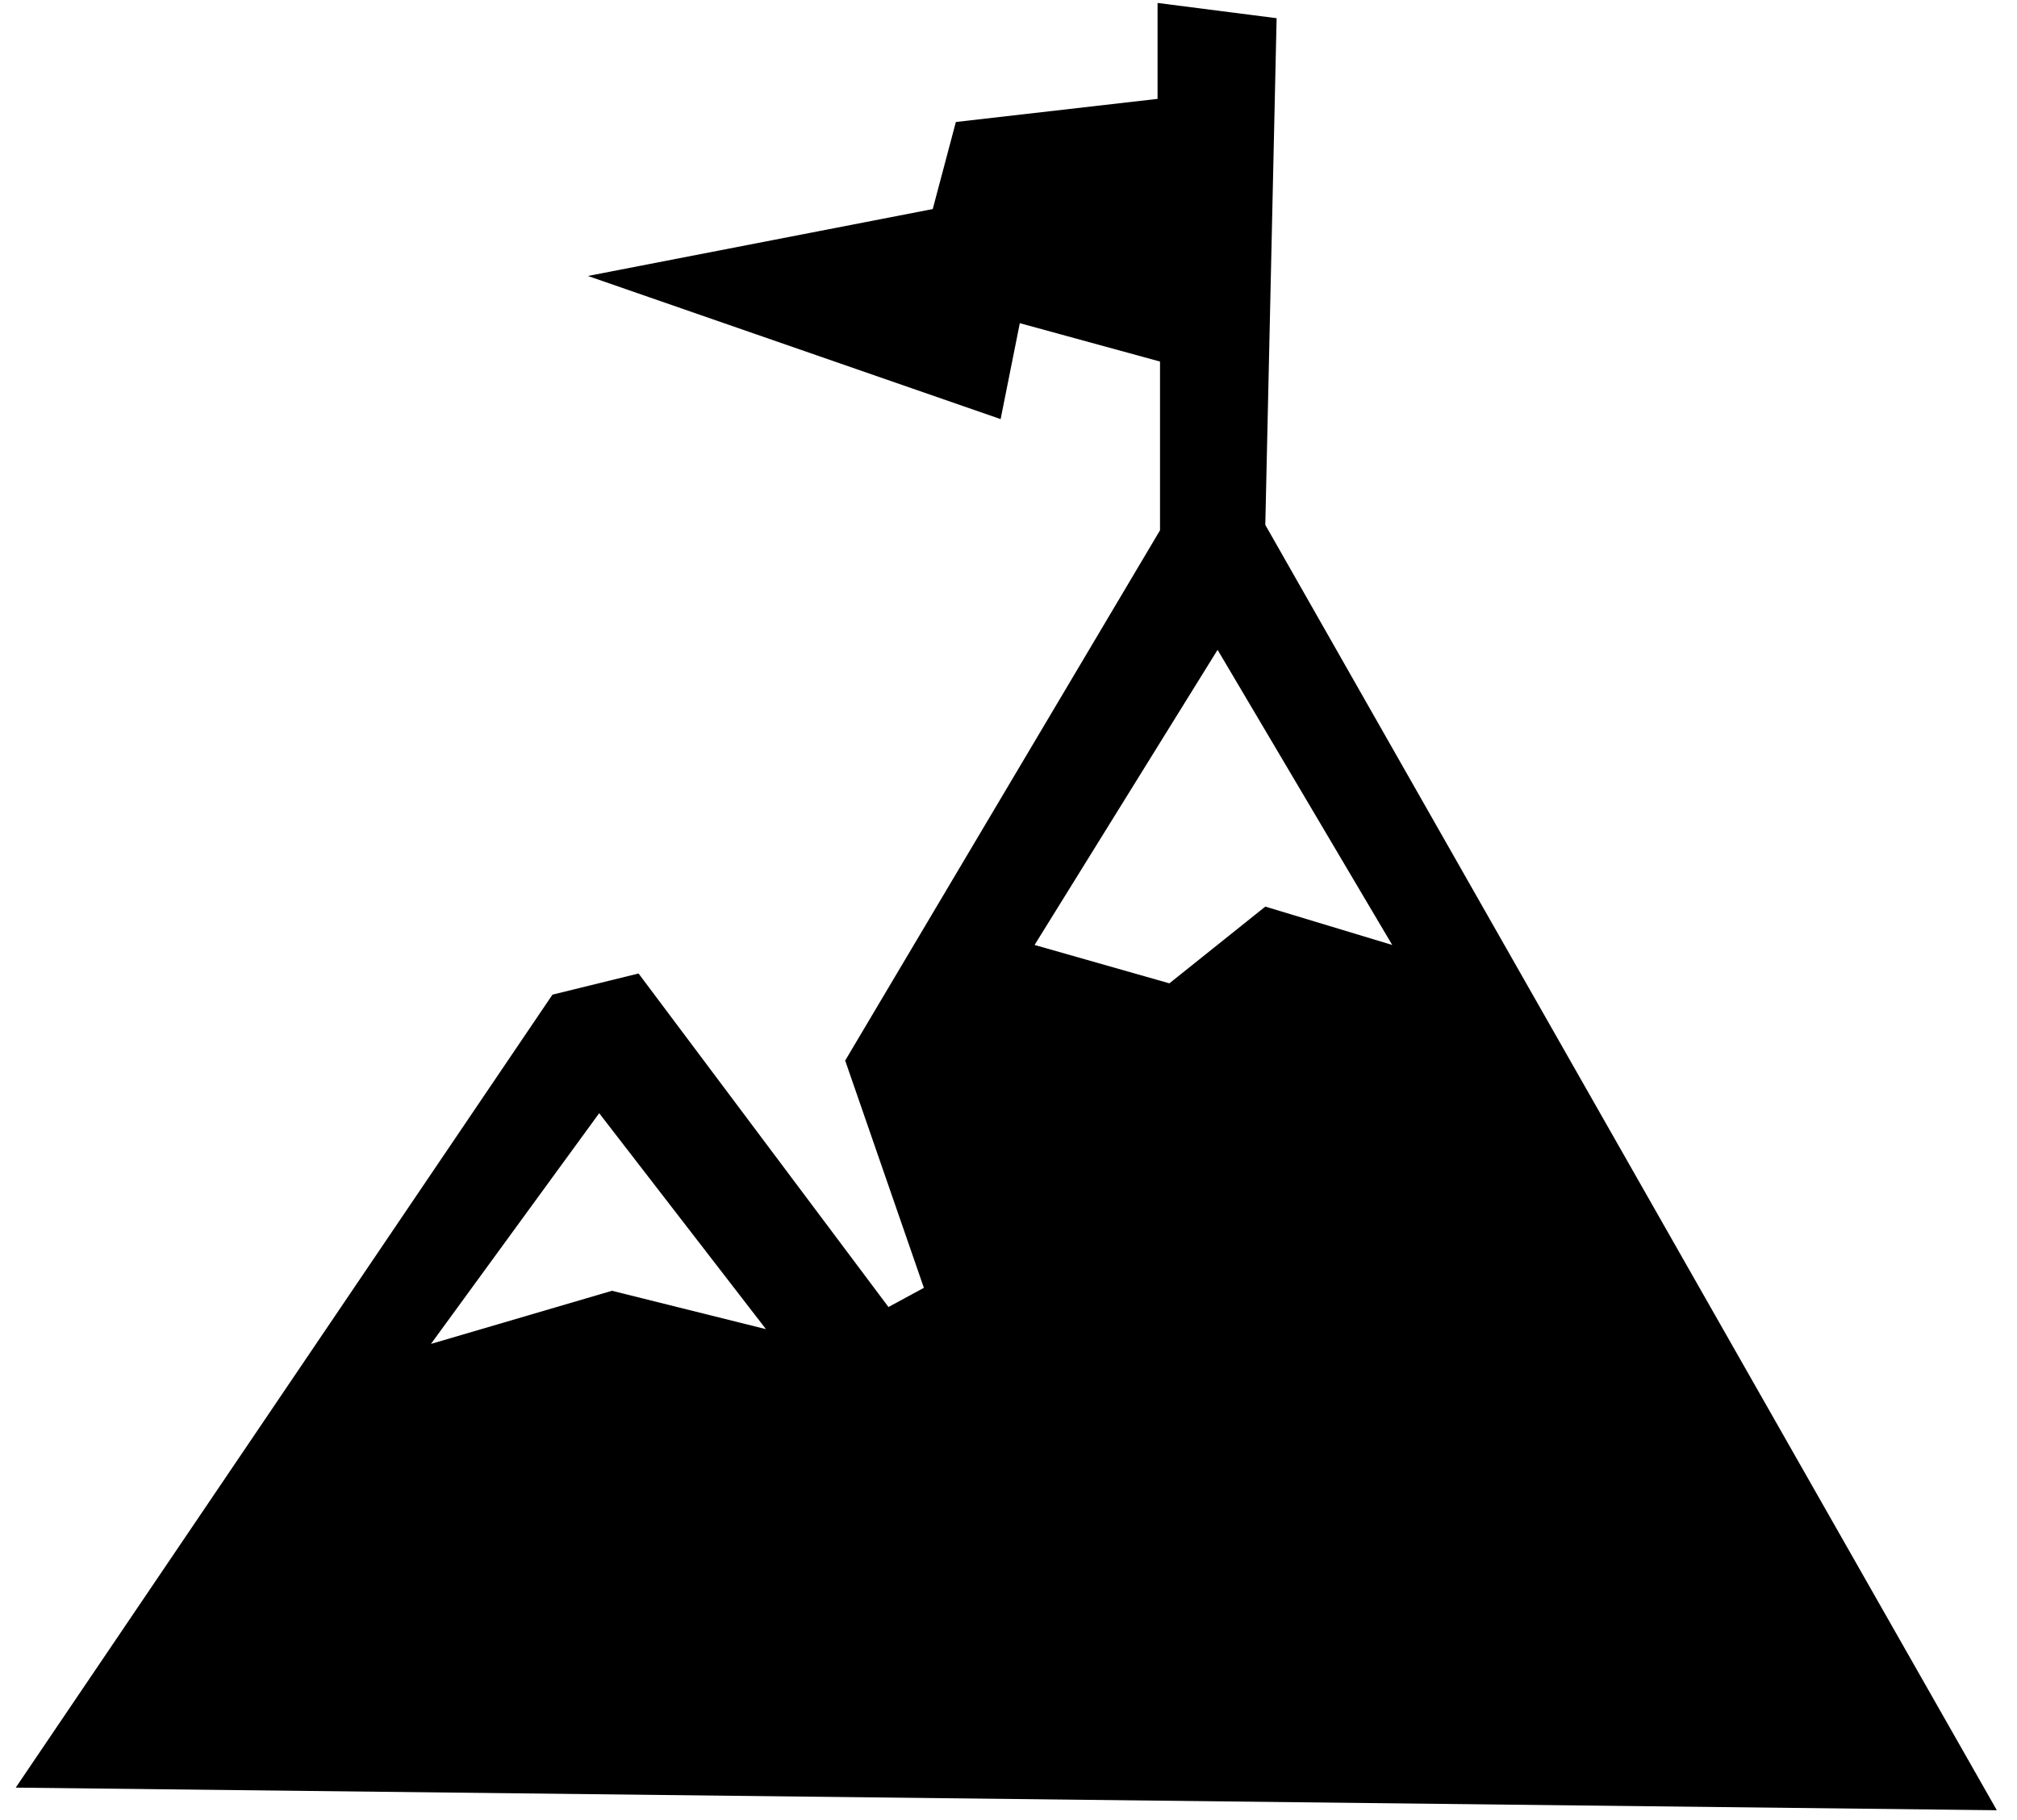 <svg width="41" height="37" viewBox="0 0 41 37" fill="none" xmlns="http://www.w3.org/2000/svg">
<path fill-rule="evenodd" clip-rule="evenodd" d="M0.32 36.34L11.23 20.22L12.98 19.79L18.06 26.57L18.78 26.18L17.18 21.56L23.58 10.78V7.35L20.73 6.57L20.34 8.52L11.95 5.61L18.96 4.25L19.43 2.48L23.53 2.01V0.06L25.95 0.37L25.72 10.67L40.59 36.8L0.32 36.34ZM12.18 22.63L8.76 27.32L12.44 26.24L15.57 27.02L12.18 22.63ZM24.75 13.21L21.03 19.21L23.77 19.99L25.72 18.43L28.3 19.21L24.75 13.21Z" fill="black"/>
</svg>

